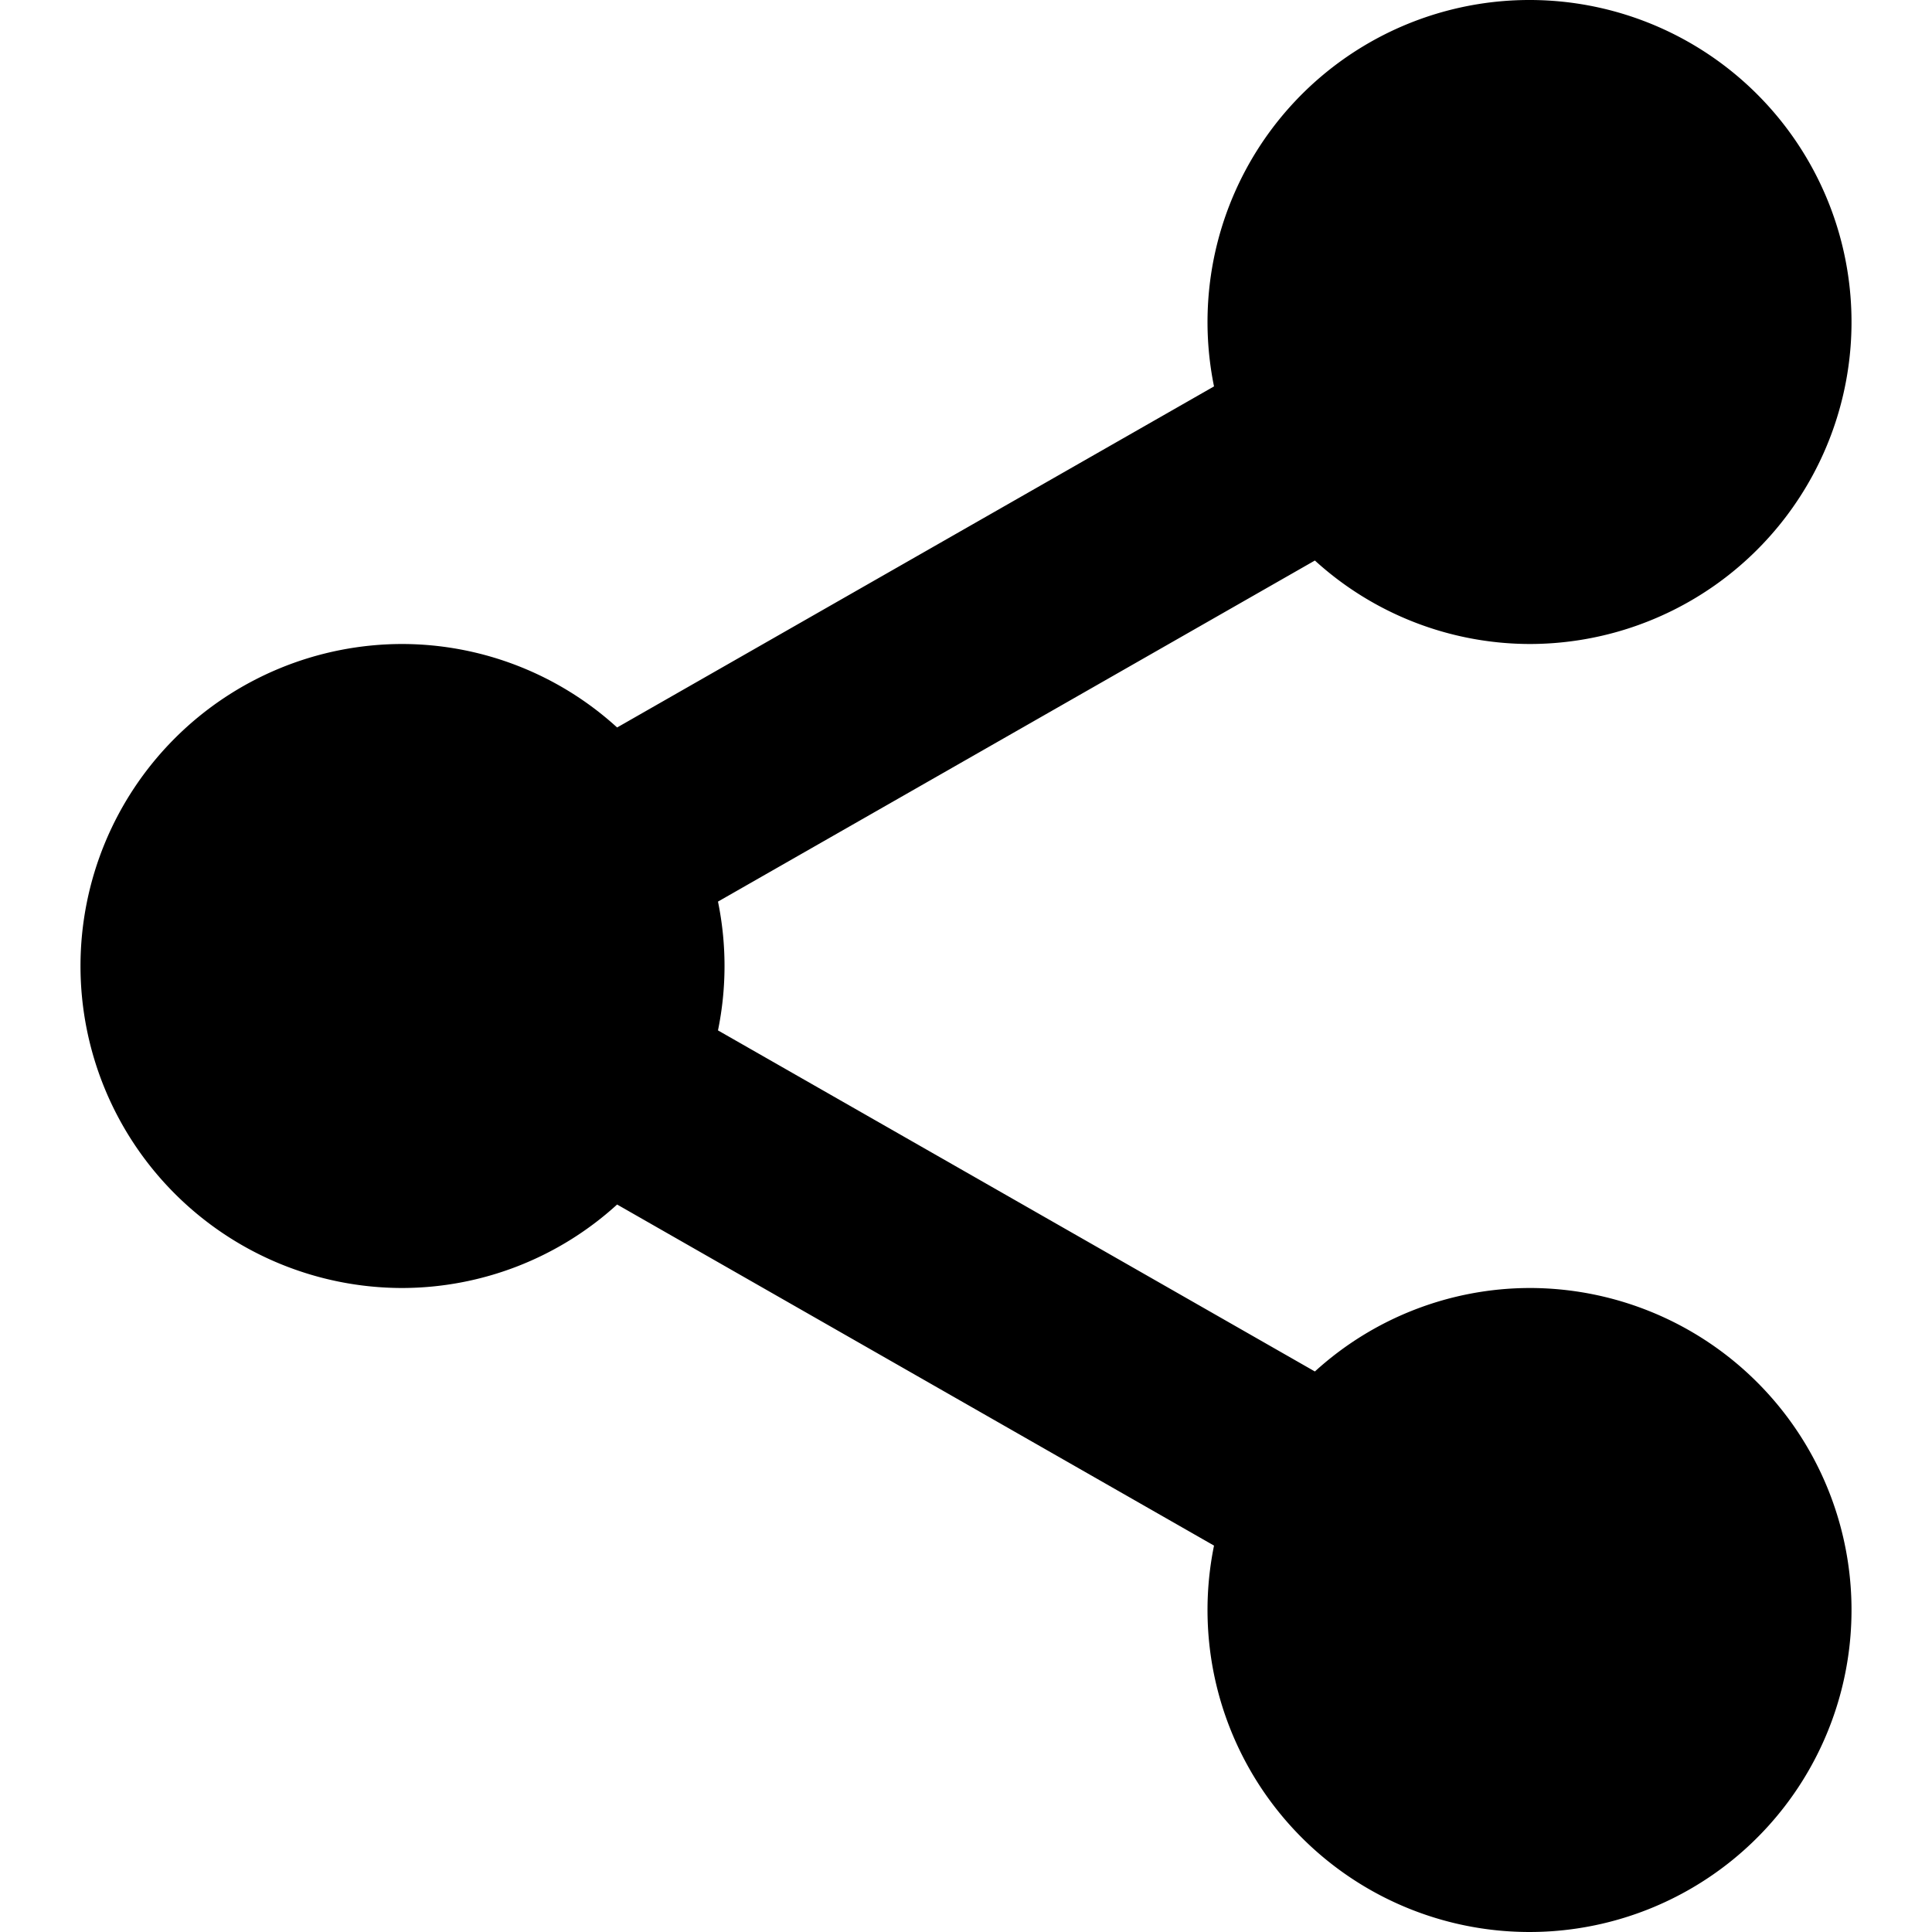 <svg height="24" width="24" xmlns="http://www.w3.org/2000/svg"><path d="M19 16a3.973 3.973 0 0 0-2.666 1.037L8.919 12.8a3.976 3.976 0 0 0 0-1.6l7.415-4.237A3.973 3.973 0 0 0 19 8a4 4 0 1 0-3.919-3.2L7.666 9.037A3.973 3.973 0 0 0 5 8a4 4 0 0 0 0 8 3.973 3.973 0 0 0 2.666-1.037l7.415 4.237A4 4 0 1 0 19 16"/></svg>